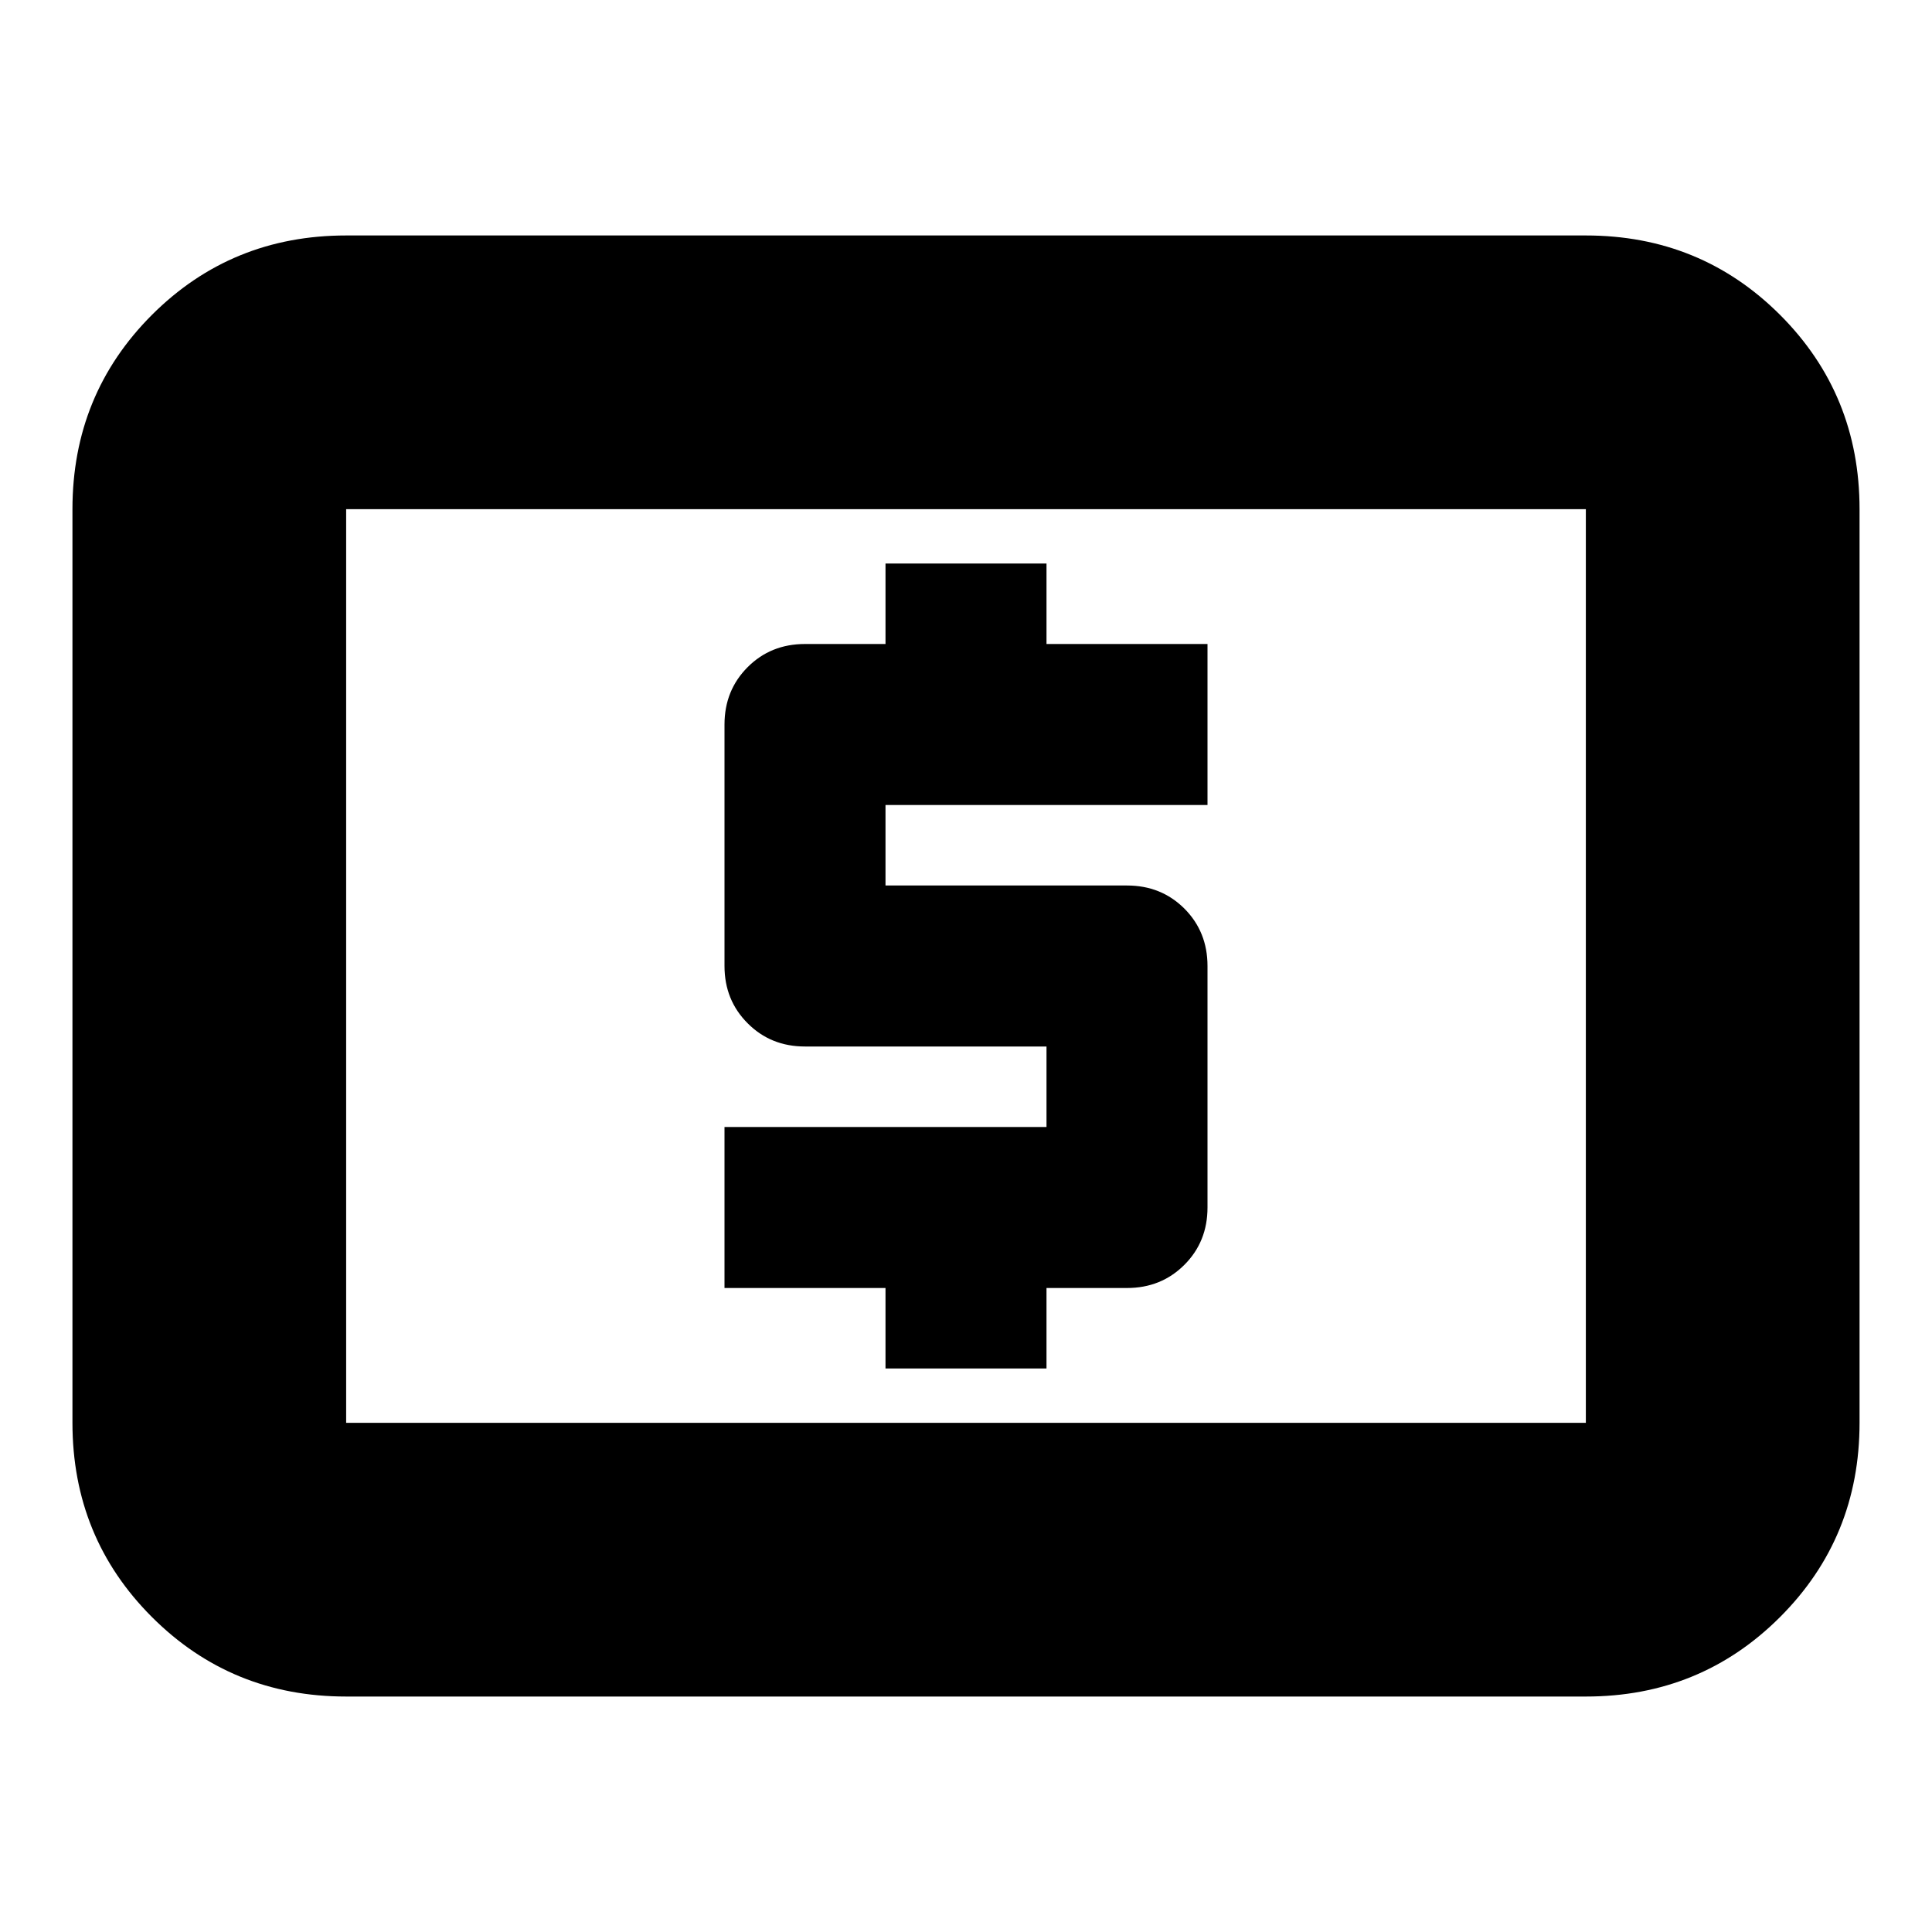 <svg xmlns="http://www.w3.org/2000/svg" height="24" width="24"><path d="M11 17h2v-1h1q.425 0 .713-.288Q15 15.425 15 15v-3q0-.425-.287-.713Q14.425 11 14 11h-3v-1h4V8h-2V7h-2v1h-1q-.425 0-.712.287Q9 8.575 9 9v3q0 .425.288.712Q9.575 13 10 13h3v1H9v2h2Zm-6.7 4.075q-1.425 0-2.413-.988Q.9 19.1.9 17.675V6.325q0-1.425.987-2.413.988-.987 2.413-.987h15.4q1.425 0 2.413.987.987.988.987 2.413v11.35q0 1.425-.987 2.412-.988.988-2.413.988Zm0-3.4h15.4V6.325H4.3v11.35Zm0 0V6.325v11.35Z"/></svg>